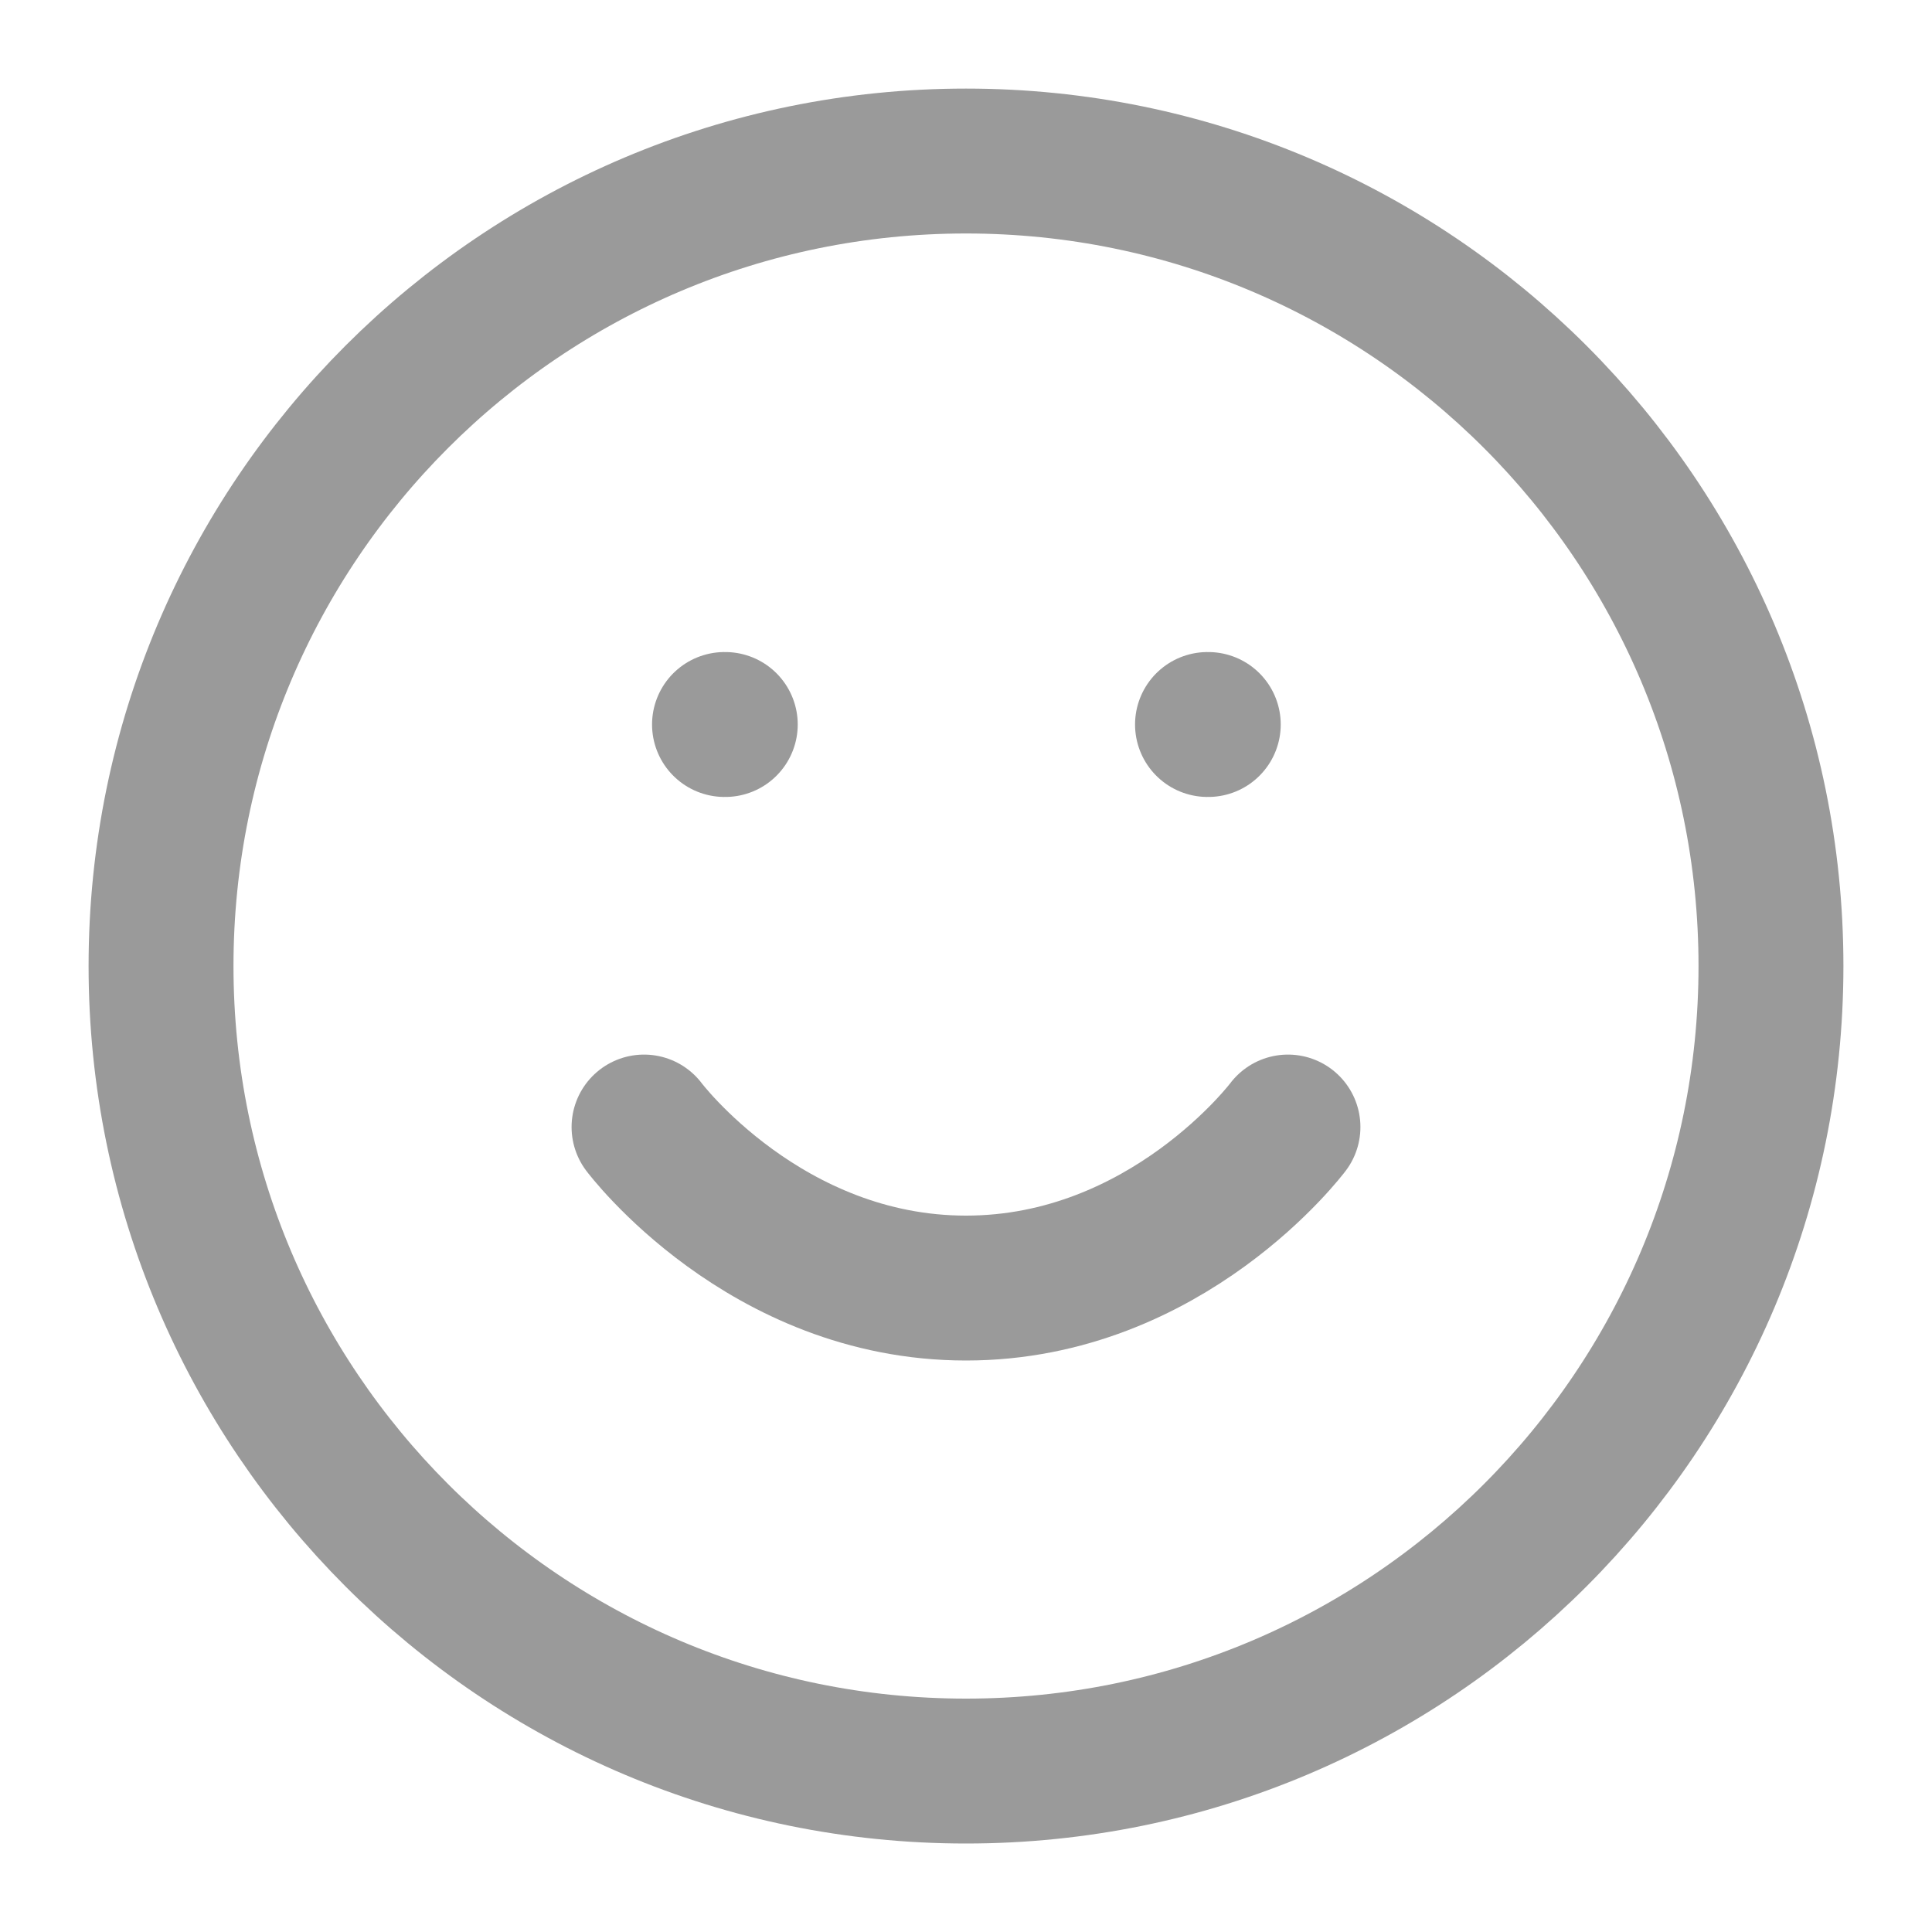 <svg width="20" height="20" viewBox="0 0 20 20" fill="none" xmlns="http://www.w3.org/2000/svg">
<g clip-path="url(#clip0_140_510)">
<path d="M10 18.334C14.602 18.334 18.333 14.603 18.333 10C18.333 5.398 14.602 1.667 10 1.667C5.398 1.667 1.667 5.398 1.667 10C1.667 14.603 5.398 18.334 10 18.334Z" stroke="#9A9A9A" stroke-width="1.5" stroke-linecap="round" stroke-linejoin="round"/>
<path d="M6.667 11.667C6.667 11.667 7.917 13.334 10 13.334C12.083 13.334 13.333 11.667 13.333 11.667" stroke="#9A9A9A" stroke-width="1.5" stroke-linecap="round" stroke-linejoin="round"/>
<path d="M7.5 7.5H7.508" stroke="#9A9A9A" stroke-width="1.5" stroke-linecap="round" stroke-linejoin="round"/>
<path d="M12.5 7.5H12.508" stroke="#9A9A9A" stroke-width="1.5" stroke-linecap="round" stroke-linejoin="round"/>
</g>
<defs>
<clipPath id="clip0_140_510">
<rect width="20" height="20" fill="white"/>
</clipPath>
</defs>
</svg>
